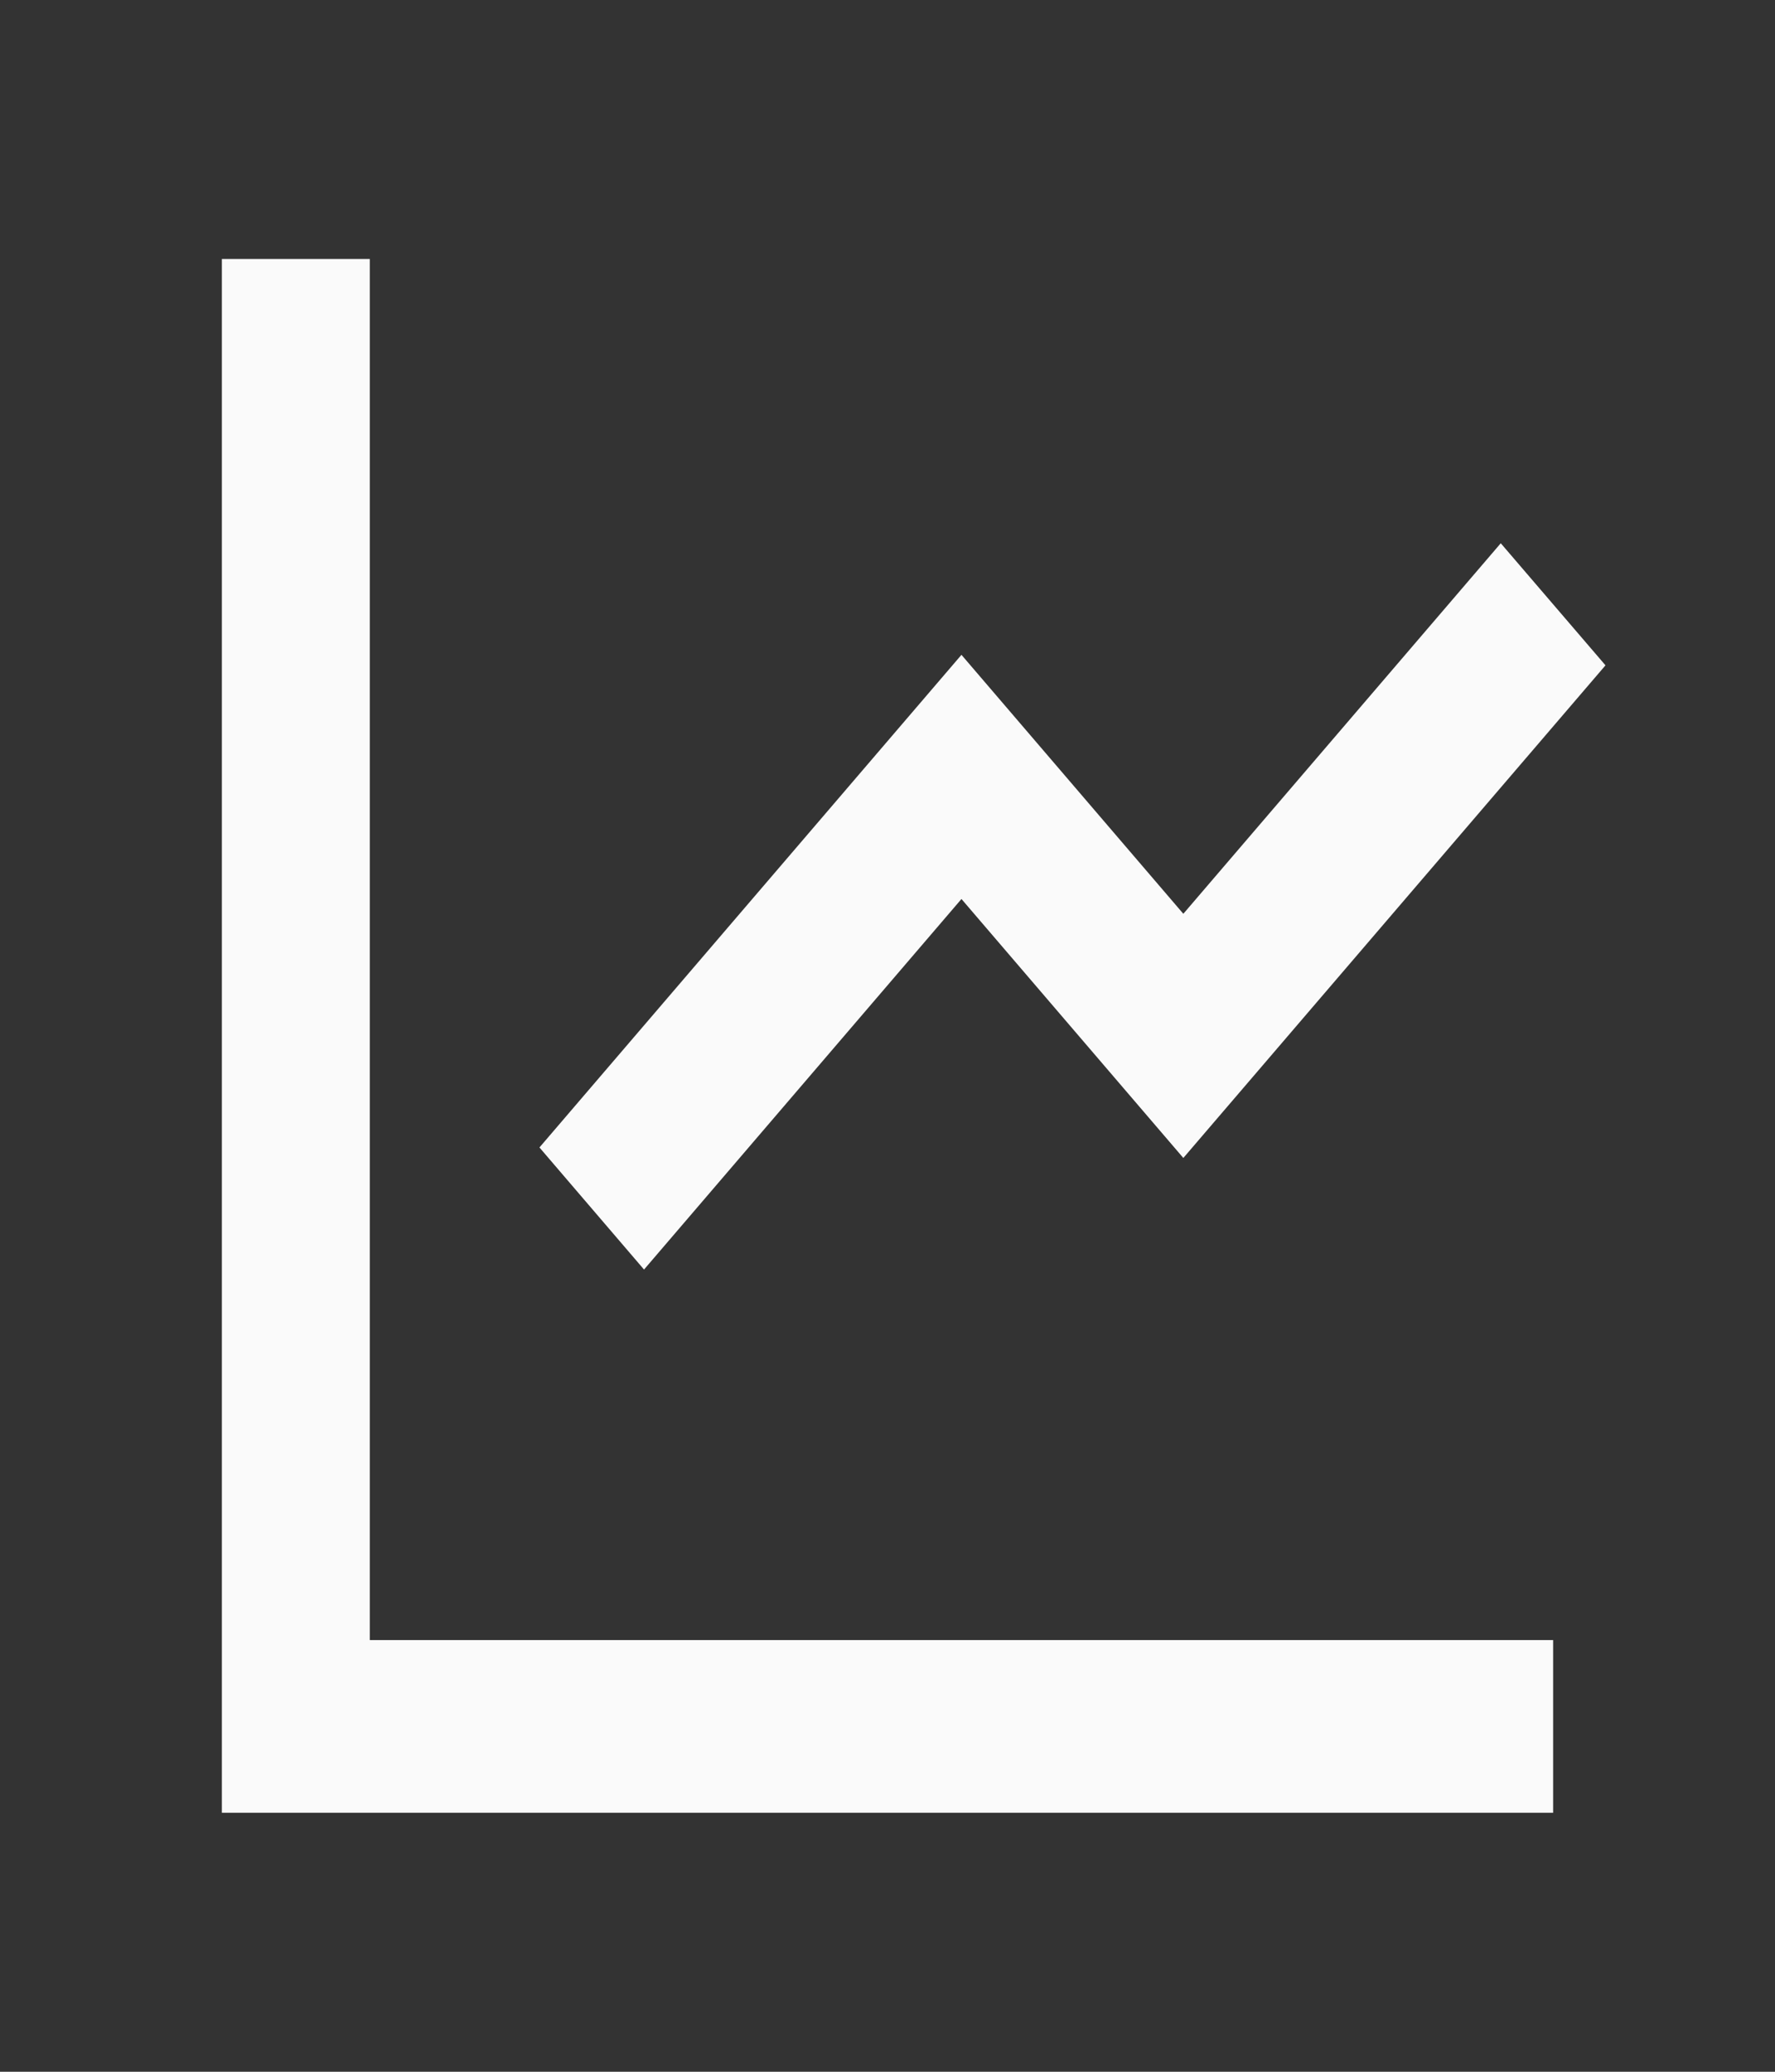 <svg width="12" height="14" viewBox="0 0 12 14" fill="none" xmlns="http://www.w3.org/2000/svg">
<rect x="0" y="0" width="12" height="14" fill="#333333" stroke="none"/>
<g clip-path="url(#clip0_290_14960)">
<path d="M2.5 1.75V11.083H10.5V12.25H1.5V1.75H2.5ZM10.146 3.671L10.854 4.496L8 7.825L6.5 6.075L4.354 8.579L3.647 7.754L6.5 4.425L8 6.175L10.146 3.671Z" fill="#FAFAFA"/>
</g>
<defs>
<clipPath id="clip0_290_14960">
<rect width="12" height="14" fill="white"/>
</clipPath>
</defs>
</svg>
